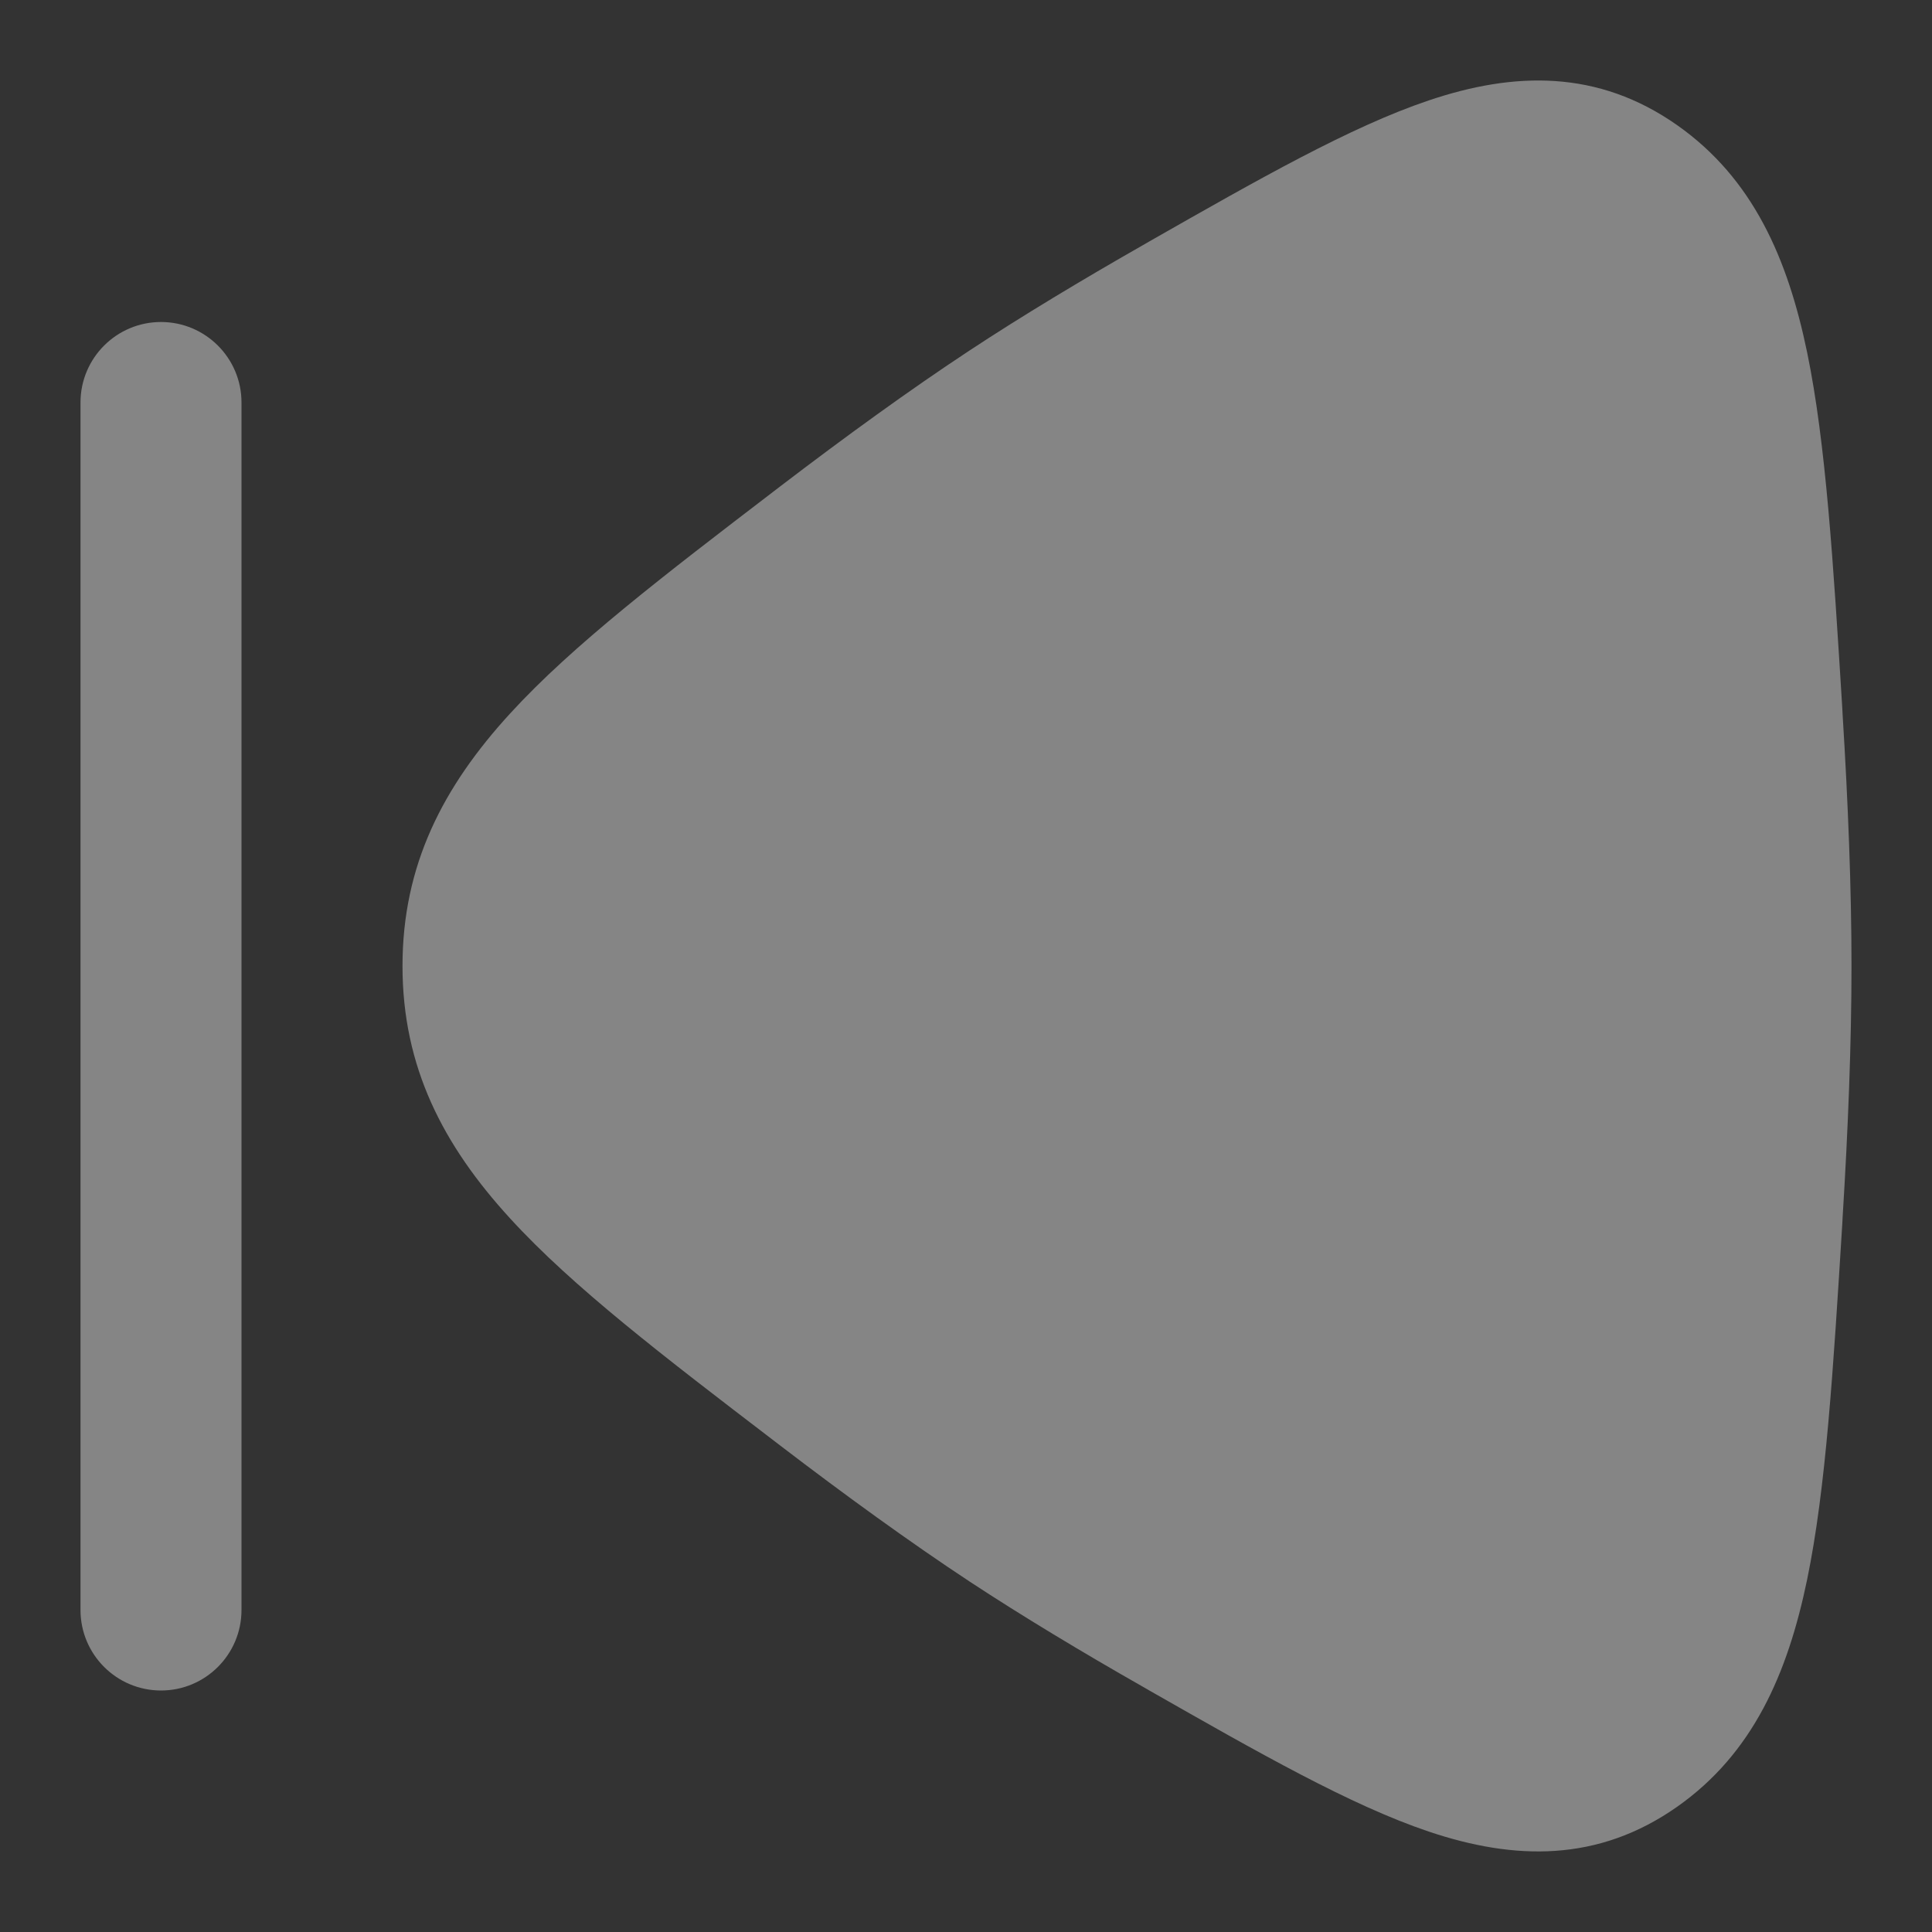 <svg width="24" height="24" viewBox="0 0 24 24" fill="none" xmlns="http://www.w3.org/2000/svg">
  <rect x="0" y="0" width="24" height="24" fill="#333333" stroke="none"/>
  <g opacity="0.4">
    <path fill-rule="evenodd" clip-rule="evenodd" d="M14.283 2.996L14.193 3.048C13.439 3.478 12.703 3.92 12.047 4.352C11.3 4.844 10.495 5.429 9.692 6.042L9.619 6.098C8.248 7.147 7.114 8.014 6.338 8.862C5.503 9.773 5 10.746 5 12C5 13.254 5.503 14.226 6.338 15.137C7.114 15.986 8.248 16.853 9.619 17.901L9.692 17.957C10.495 18.571 11.3 19.155 12.047 19.648C12.703 20.079 13.439 20.522 14.193 20.951L14.283 21.003C15.636 21.774 16.779 22.426 17.747 22.752C18.81 23.11 19.85 23.137 20.836 22.443C21.776 21.781 22.207 20.791 22.449 19.621C22.682 18.494 22.773 17.018 22.886 15.196L22.89 15.117C22.957 14.036 23 12.966 23 12C23 11.033 22.957 9.964 22.89 8.883L22.886 8.803C22.773 6.981 22.682 5.506 22.449 4.378C22.207 3.209 21.776 2.218 20.836 1.556C19.85 0.862 18.81 0.889 17.747 1.248C16.779 1.574 15.636 2.225 14.283 2.996L14.283 2.996ZM1 5C1 4.448 1.448 4 2 4C2.552 4 3 4.448 3 5V20C3 20.552 2.552 21 2 21C1.448 21 1 20.552 1 20V5Z" fill="white"/>
  </g>
</svg>
